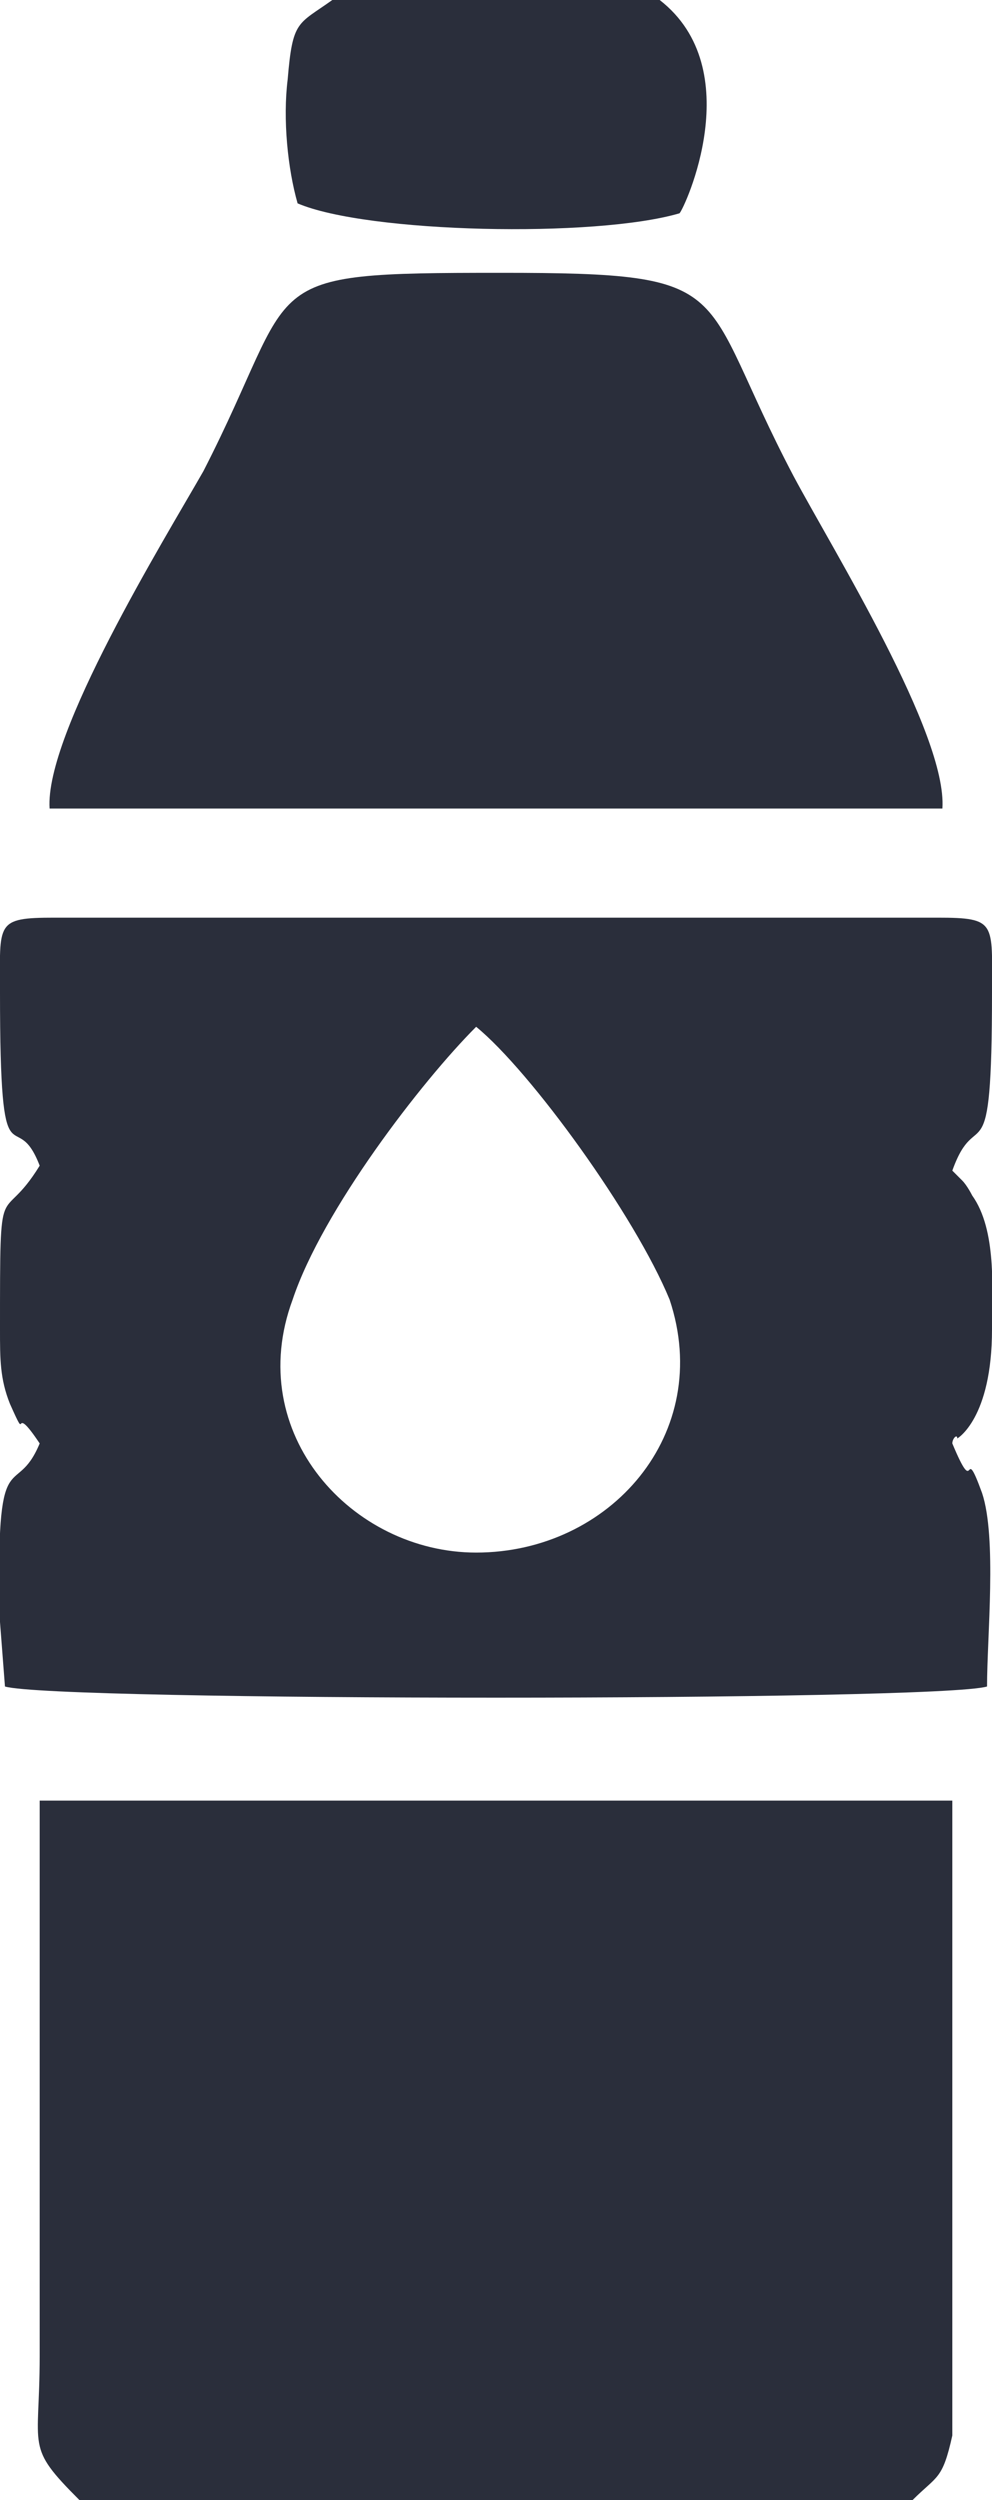 <?xml version="1.0" encoding="UTF-8"?>
<!DOCTYPE svg PUBLIC "-//W3C//DTD SVG 1.1//EN" "http://www.w3.org/Graphics/SVG/1.1/DTD/svg11.dtd">
<!-- Creator: CorelDRAW X7 -->
<svg xmlns="http://www.w3.org/2000/svg" xml:space="preserve" width="0.2in" height="0.504in" version="1.1" style="shape-rendering:geometricPrecision; text-rendering:geometricPrecision; image-rendering:optimizeQuality; fill-rule:evenodd; clip-rule:evenodd"
viewBox="0 0 200 504"
 xmlns:xlink="http://www.w3.org/1999/xlink">
 <defs>
  <style type="text/css">
   <![CDATA[
    .fil0 {fill:#2A2E3B}
   ]]>
  </style>
 </defs>
 <g id="Layer_x0020_1">
  <g id="_903088240">
   <path class="fil0" d="M0 200c0,41 3,22 8,35 -8,13 -8,0 -8,33 0,6 0,10 2,15 4,9 0,-1 6,8 -5,12 -9,-2 -8,36l1 13c10,3 188,3 198,0 0,-10 2,-30 -1,-39 -4,-11 -1,2 -6,-10 0,-1 1,-2 1,-1 0,0 7,-4 7,-22 0,-8 1,-20 -4,-27 0,0 -1,-2 -2,-3l-2 -2c5,-14 8,3 8,-36 0,-14 1,-15 -11,-15l-178 0c-12,0 -11,1 -11,15l0 0zm96 7c-11,11 -31,37 -37,55 -10,27 12,51 37,51 27,0 48,-24 39,-51 -7,-17 -28,-46 -39,-55z"/>
   <path class="fil0" d="M16 504l168 0c5,-5 6,-4 8,-13l0 -128 -184 0 0 112c0,19 -3,18 8,29l0 0z"/>
   <path class="fil0" d="M10 163l180 0c1,-15 -22,-52 -30,-67 -20,-38 -10,-41 -59,-41 -51,0 -40,1 -60,40 -8,14 -32,53 -31,68z"/>
   <path class="fil0" d="M133 0l-66 0c-7,5 -8,4 -9,16 -1,8 0,18 2,25 14,6 60,7 77,2 1,-1 14,-29 -4,-43z"/>
  </g>
 </g>
</svg>
